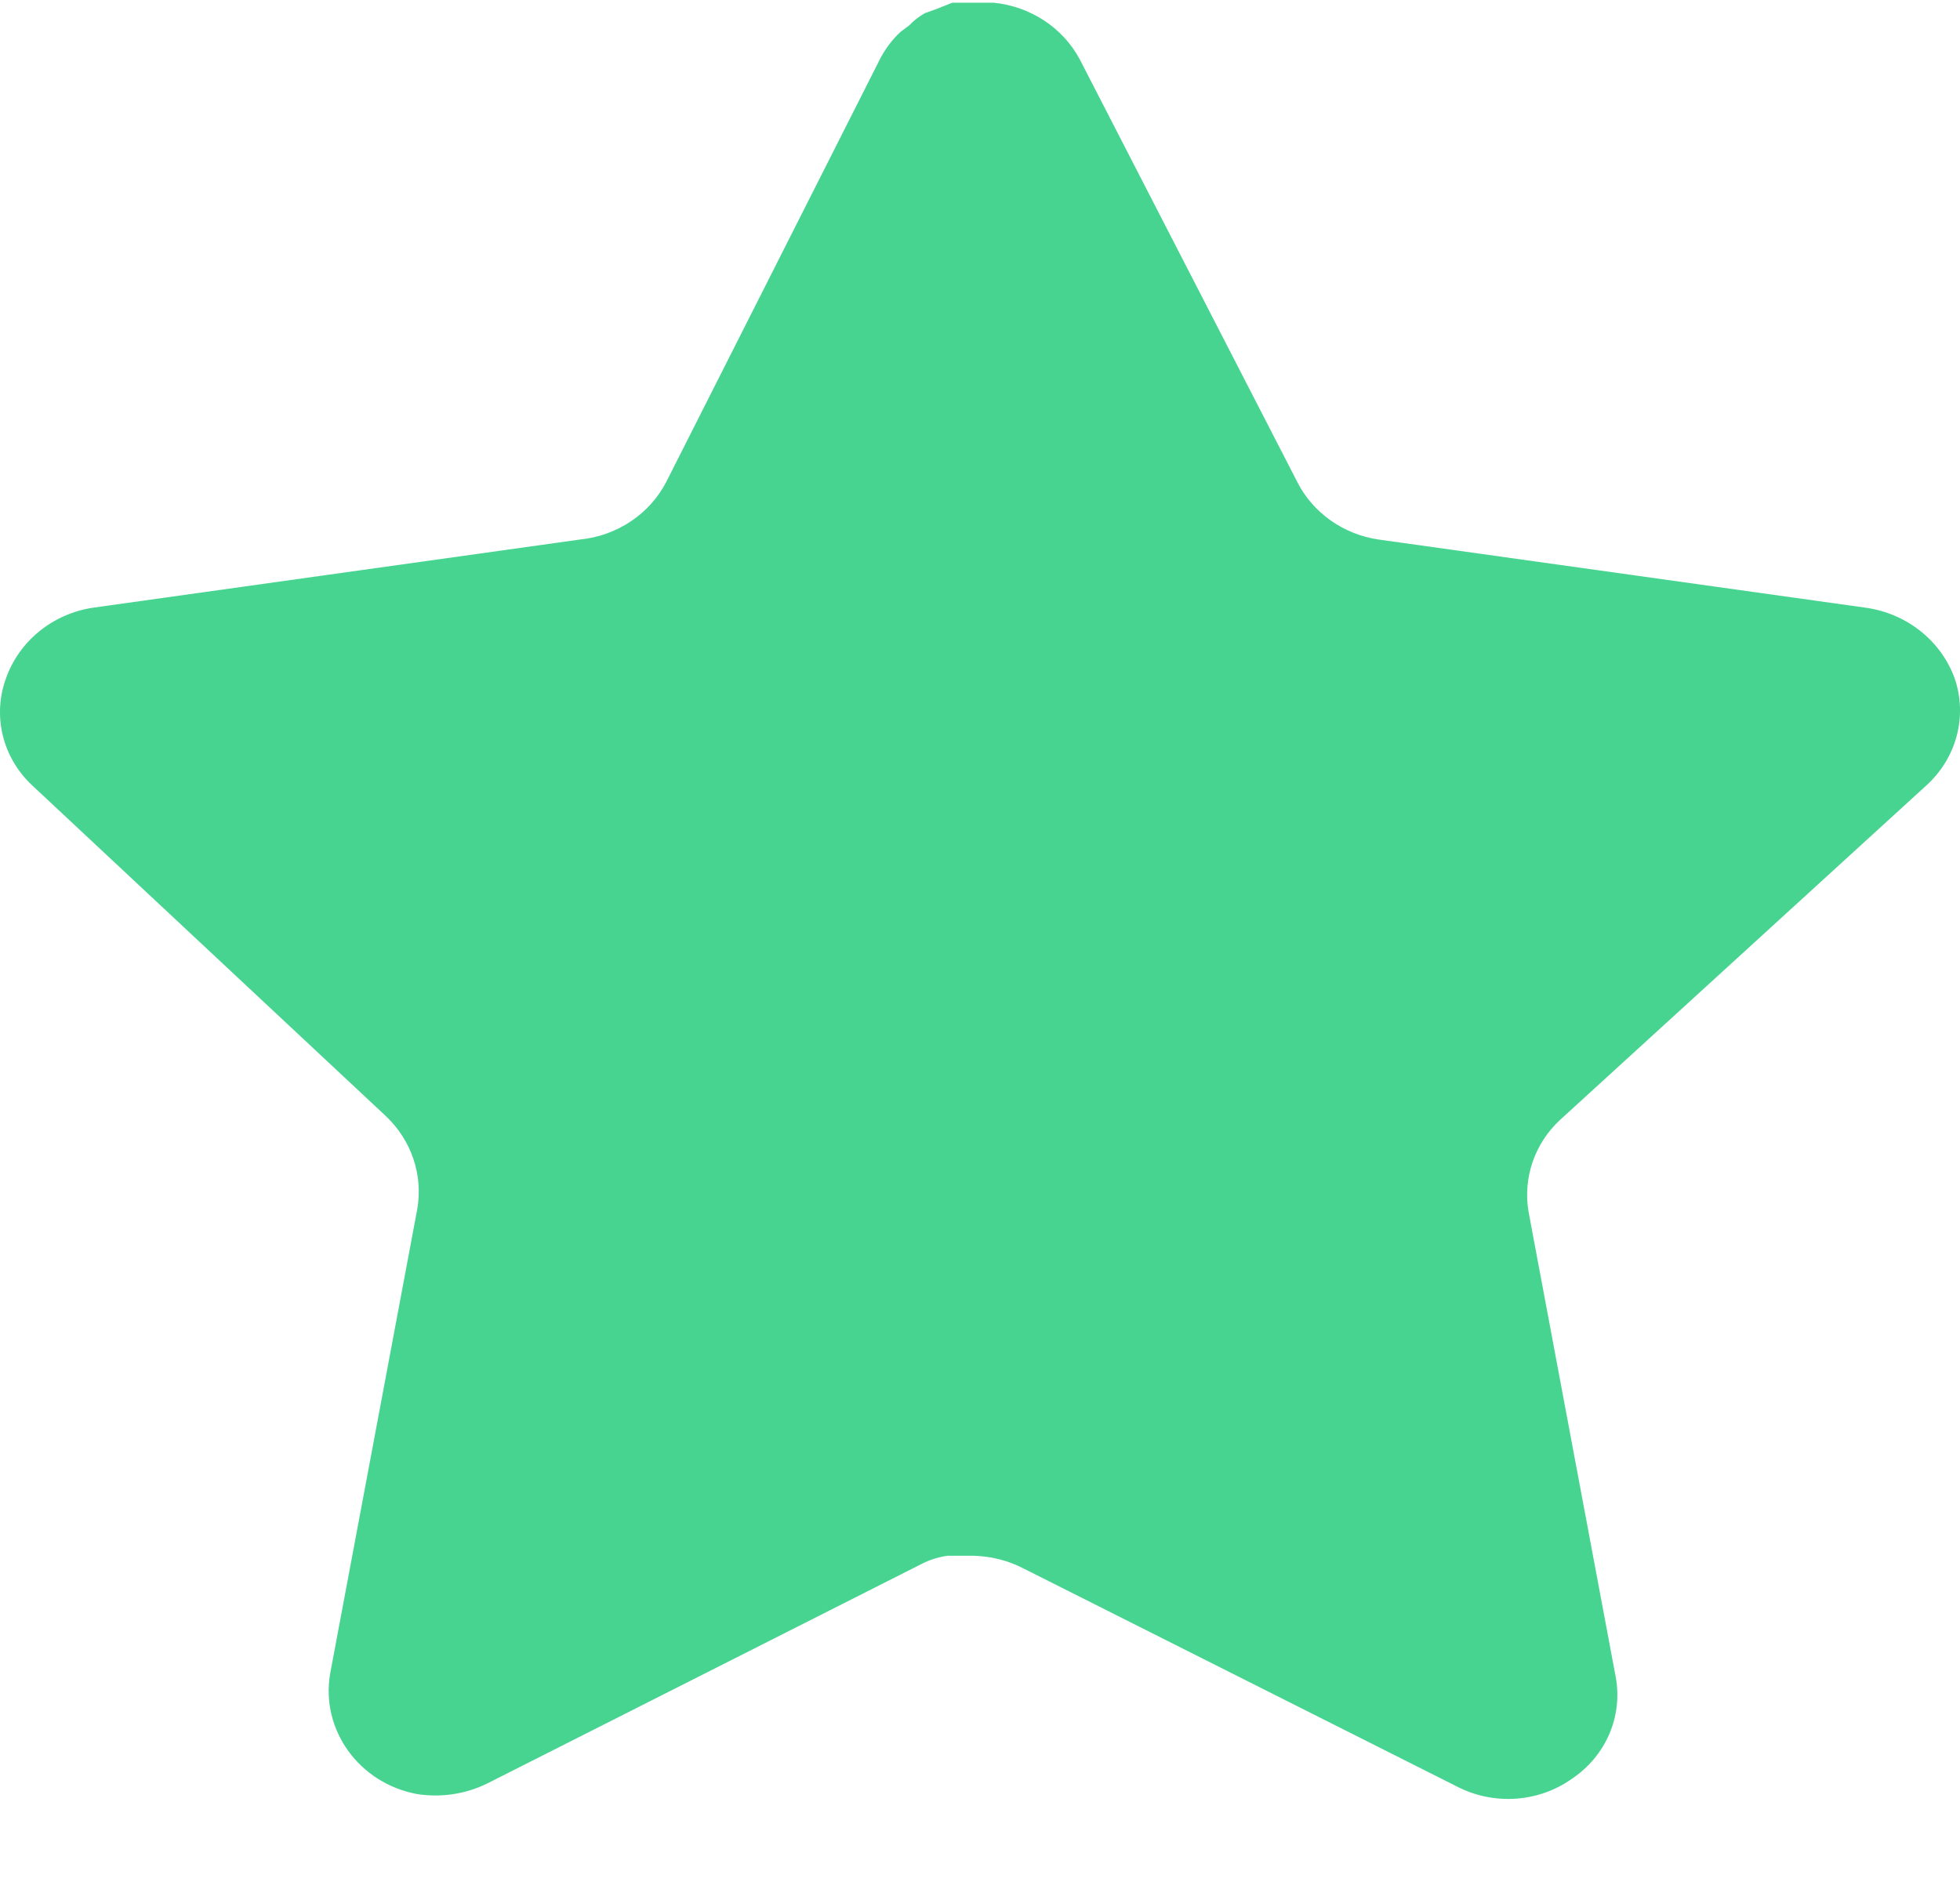 <svg width="24" height="23" viewBox="0 0 24 23" fill="none" xmlns="http://www.w3.org/2000/svg">
<path d="M19.1 13.719C18.789 14.009 18.647 14.43 18.717 14.842L19.784 20.538C19.874 21.021 19.663 21.51 19.244 21.789C18.834 22.078 18.288 22.113 17.84 21.881L12.526 19.207C12.341 19.112 12.136 19.061 11.926 19.055H11.601C11.488 19.071 11.378 19.106 11.277 19.159L5.962 21.846C5.699 21.974 5.402 22.019 5.11 21.974C4.4 21.844 3.926 21.191 4.042 20.502L5.11 14.806C5.181 14.39 5.038 13.967 4.727 13.672L0.395 9.62C0.032 9.281 -0.094 8.771 0.072 8.312C0.233 7.853 0.643 7.518 1.139 7.443L7.102 6.608C7.555 6.563 7.954 6.297 8.158 5.903L10.785 0.705C10.848 0.589 10.928 0.482 11.025 0.392L11.133 0.311C11.19 0.251 11.254 0.201 11.326 0.161L11.457 0.114L11.661 0.033H12.166C12.617 0.078 13.015 0.339 13.222 0.728L15.885 5.903C16.077 6.282 16.45 6.545 16.88 6.608L22.844 7.443C23.348 7.513 23.769 7.848 23.936 8.312C24.093 8.776 23.957 9.285 23.588 9.62L19.1 13.719Z" fill="#47D490"/>
</svg>
